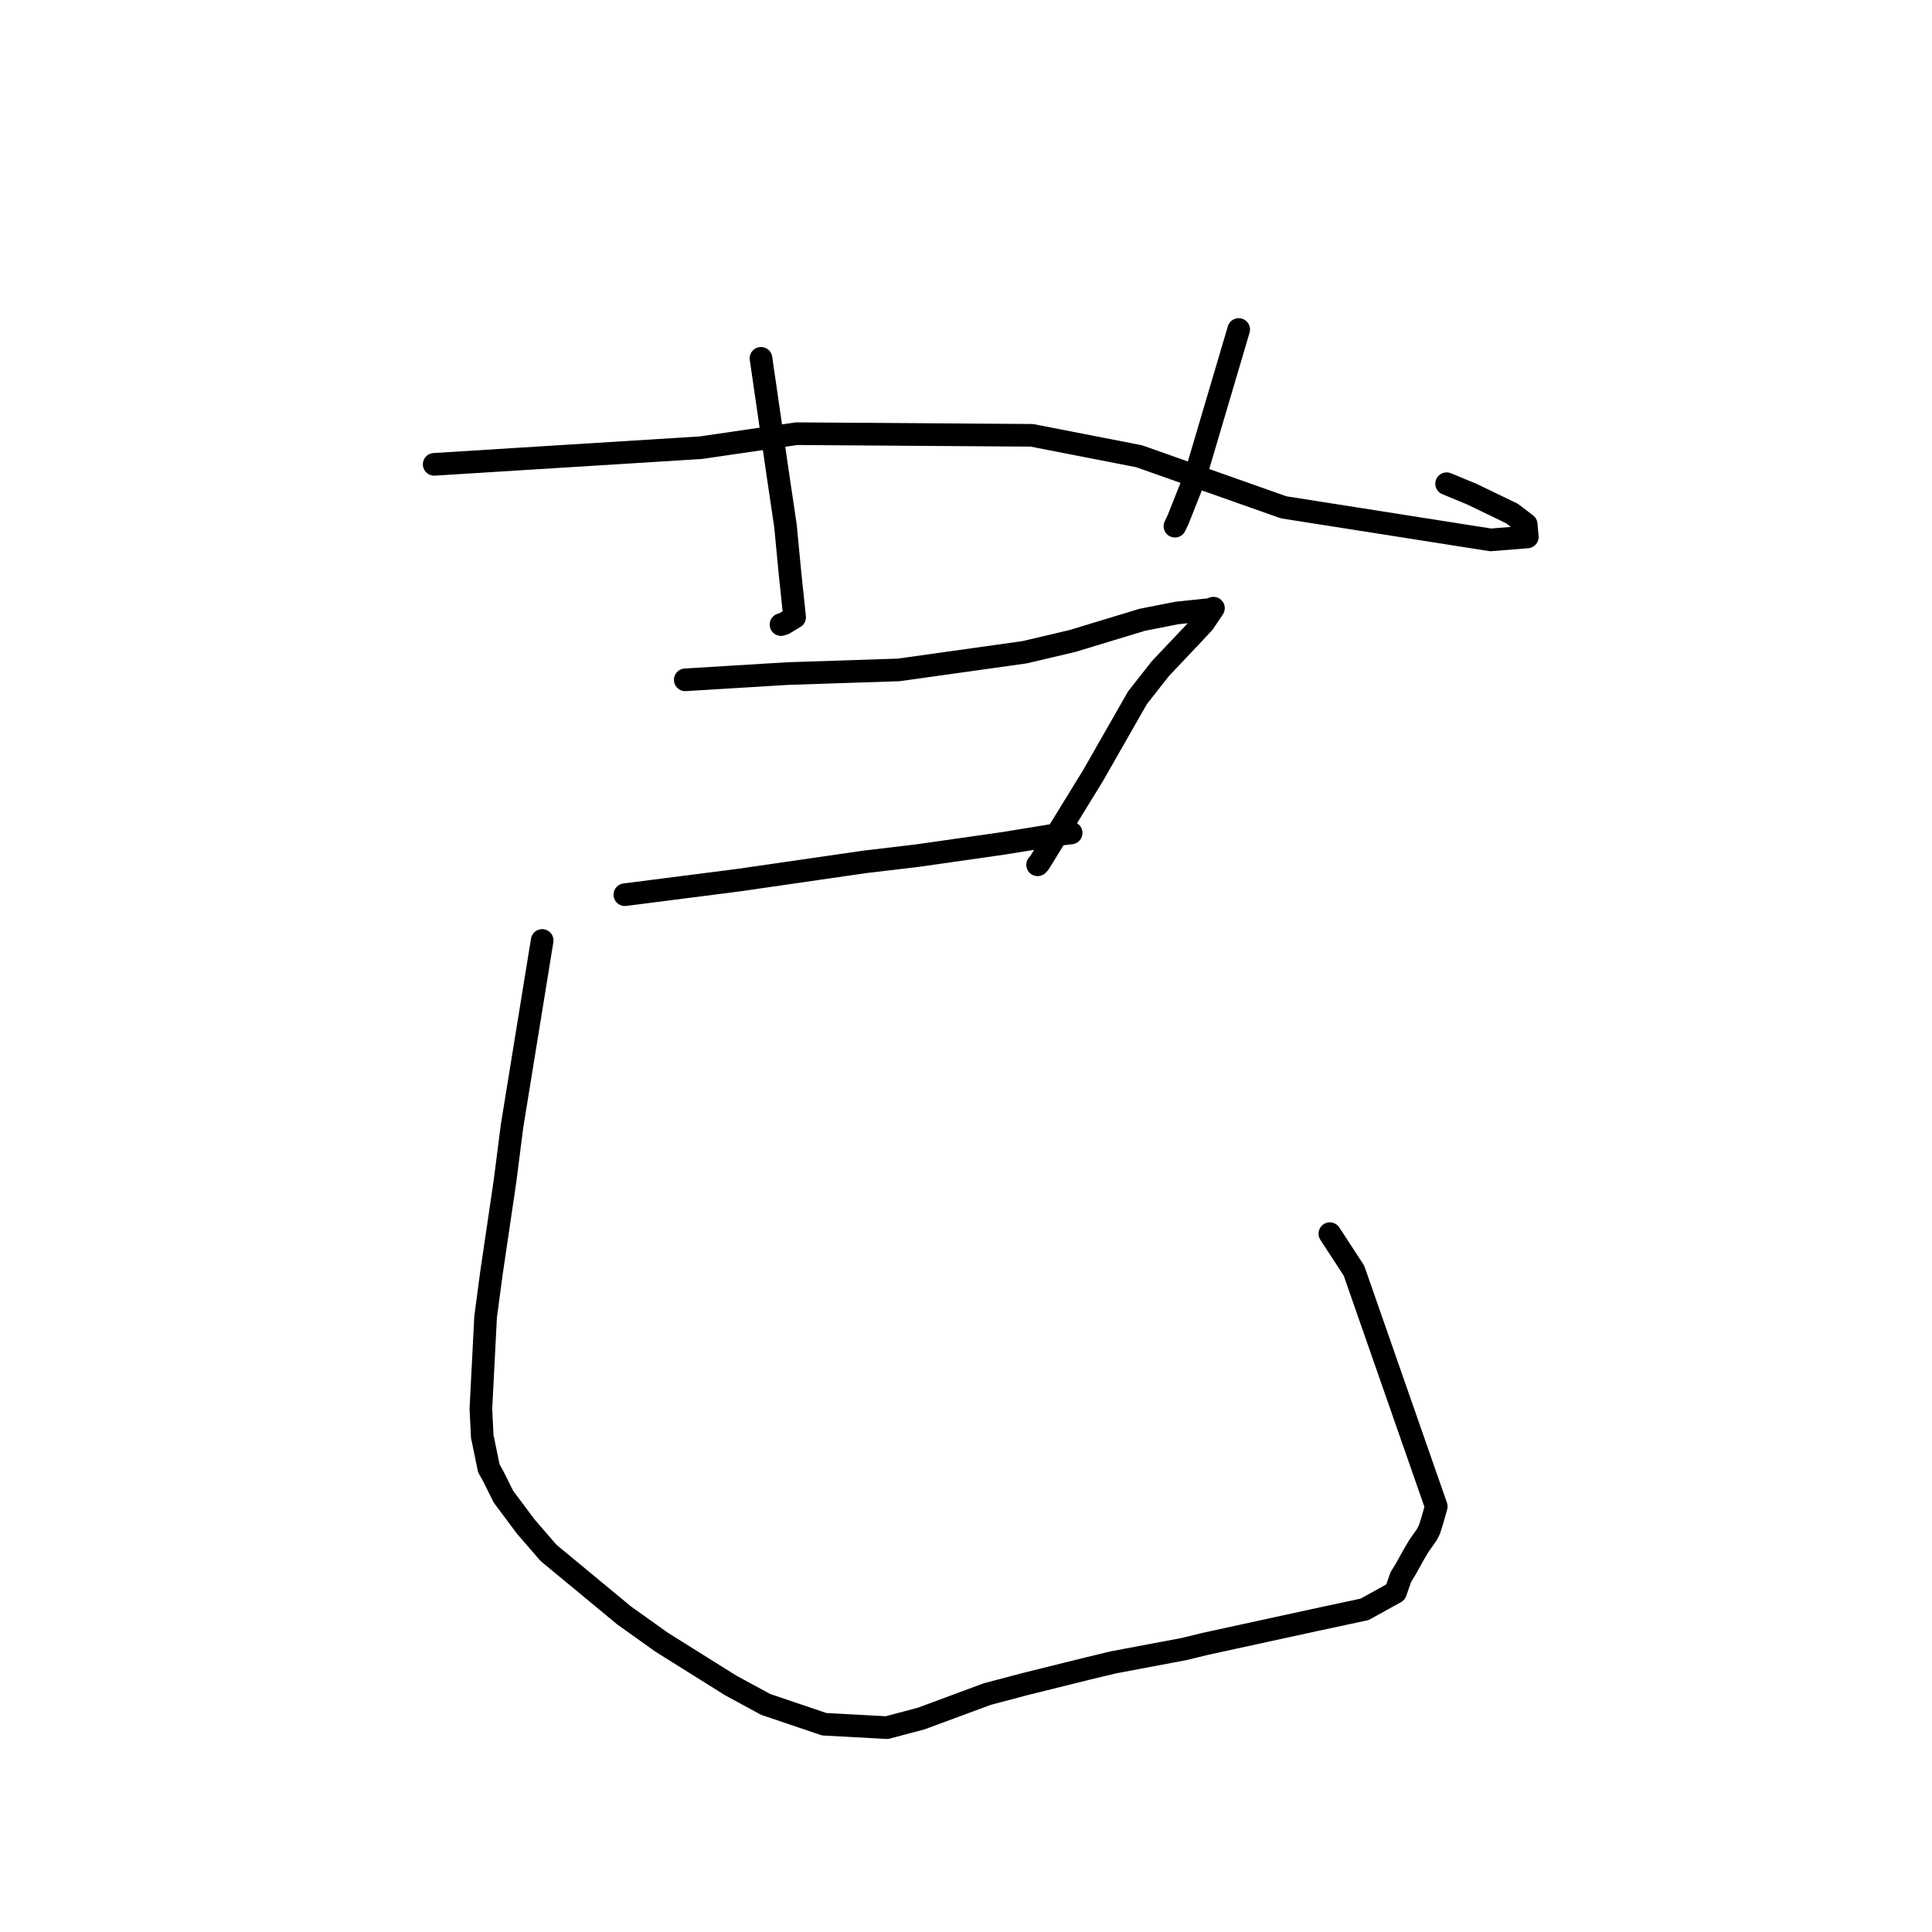 <?xml version="1.0" standalone="no"?>
    <svg width="256" height="256" xmlns="http://www.w3.org/2000/svg" version="1.1">
    <polyline stroke="black" stroke-width="3" stroke-linecap="round" fill="transparent" stroke-linejoin="round" points="57.531 61.528 75.201 60.425 92.87 59.323 105.553 57.466 136.713 57.681 150.938 60.454 170.093 67.223 197.519 71.538 202.375 71.15 202.229 69.483 200.351 68.047 195.035 65.48 191.684 64.094 " />
        <polyline stroke="black" stroke-width="3" stroke-linecap="round" fill="transparent" stroke-linejoin="round" points="100.835 47.48 101.965 55.263 103.095 63.047 104.078 69.675 104.68 75.965 105.292 81.784 103.885 82.636 103.487 82.759 " />
        <polyline stroke="black" stroke-width="3" stroke-linecap="round" fill="transparent" stroke-linejoin="round" points="164.134 43.662 161.258 53.386 158.382 63.109 156.108 68.84 155.685 69.723 " />
        <polyline stroke="black" stroke-width="3" stroke-linecap="round" fill="transparent" stroke-linejoin="round" points="90.801 90.08 97.558 89.667 104.315 89.254 119.085 88.766 135.758 86.428 142.13 84.926 151.335 82.13 155.927 81.225 160.388 80.757 160.739 80.606 160.764 80.595 160.777 80.589 160.788 80.584 159.521 82.471 158.136 83.968 153.762 88.586 150.719 92.46 144.82 102.791 137.706 114.363 137.487 114.591 " />
        <polyline stroke="black" stroke-width="3" stroke-linecap="round" fill="transparent" stroke-linejoin="round" points="82.798 118.552 90.343 117.586 97.889 116.62 114.589 114.202 121.654 113.363 133.016 111.738 140.077 110.589 141.821 110.382 141.935 110.368 " />
        <polyline stroke="black" stroke-width="3" stroke-linecap="round" fill="transparent" stroke-linejoin="round" points="71.841 124.618 69.844 136.916 67.847 149.215 66.908 156.566 65.117 168.697 64.346 174.489 63.719 186.681 63.9 190.327 64.772 194.557 65.353 195.595 66.706 198.314 69.675 202.292 72.681 205.764 82.732 214.08 87.671 217.6 96.836 223.339 101.453 225.842 109.214 228.47 117.529 228.92 122.074 227.713 130.822 224.471 135.864 223.14 144.159 221.08 147.536 220.27 156.863 218.513 159.659 217.832 174.076 214.692 180.815 213.248 184.92 210.976 185.608 208.981 186.24 207.952 187.444 205.796 188.026 204.82 189.065 203.346 189.405 202.687 189.82 201.364 190.312 199.614 179.409 168.375 176.213 163.465 " />
        </svg>